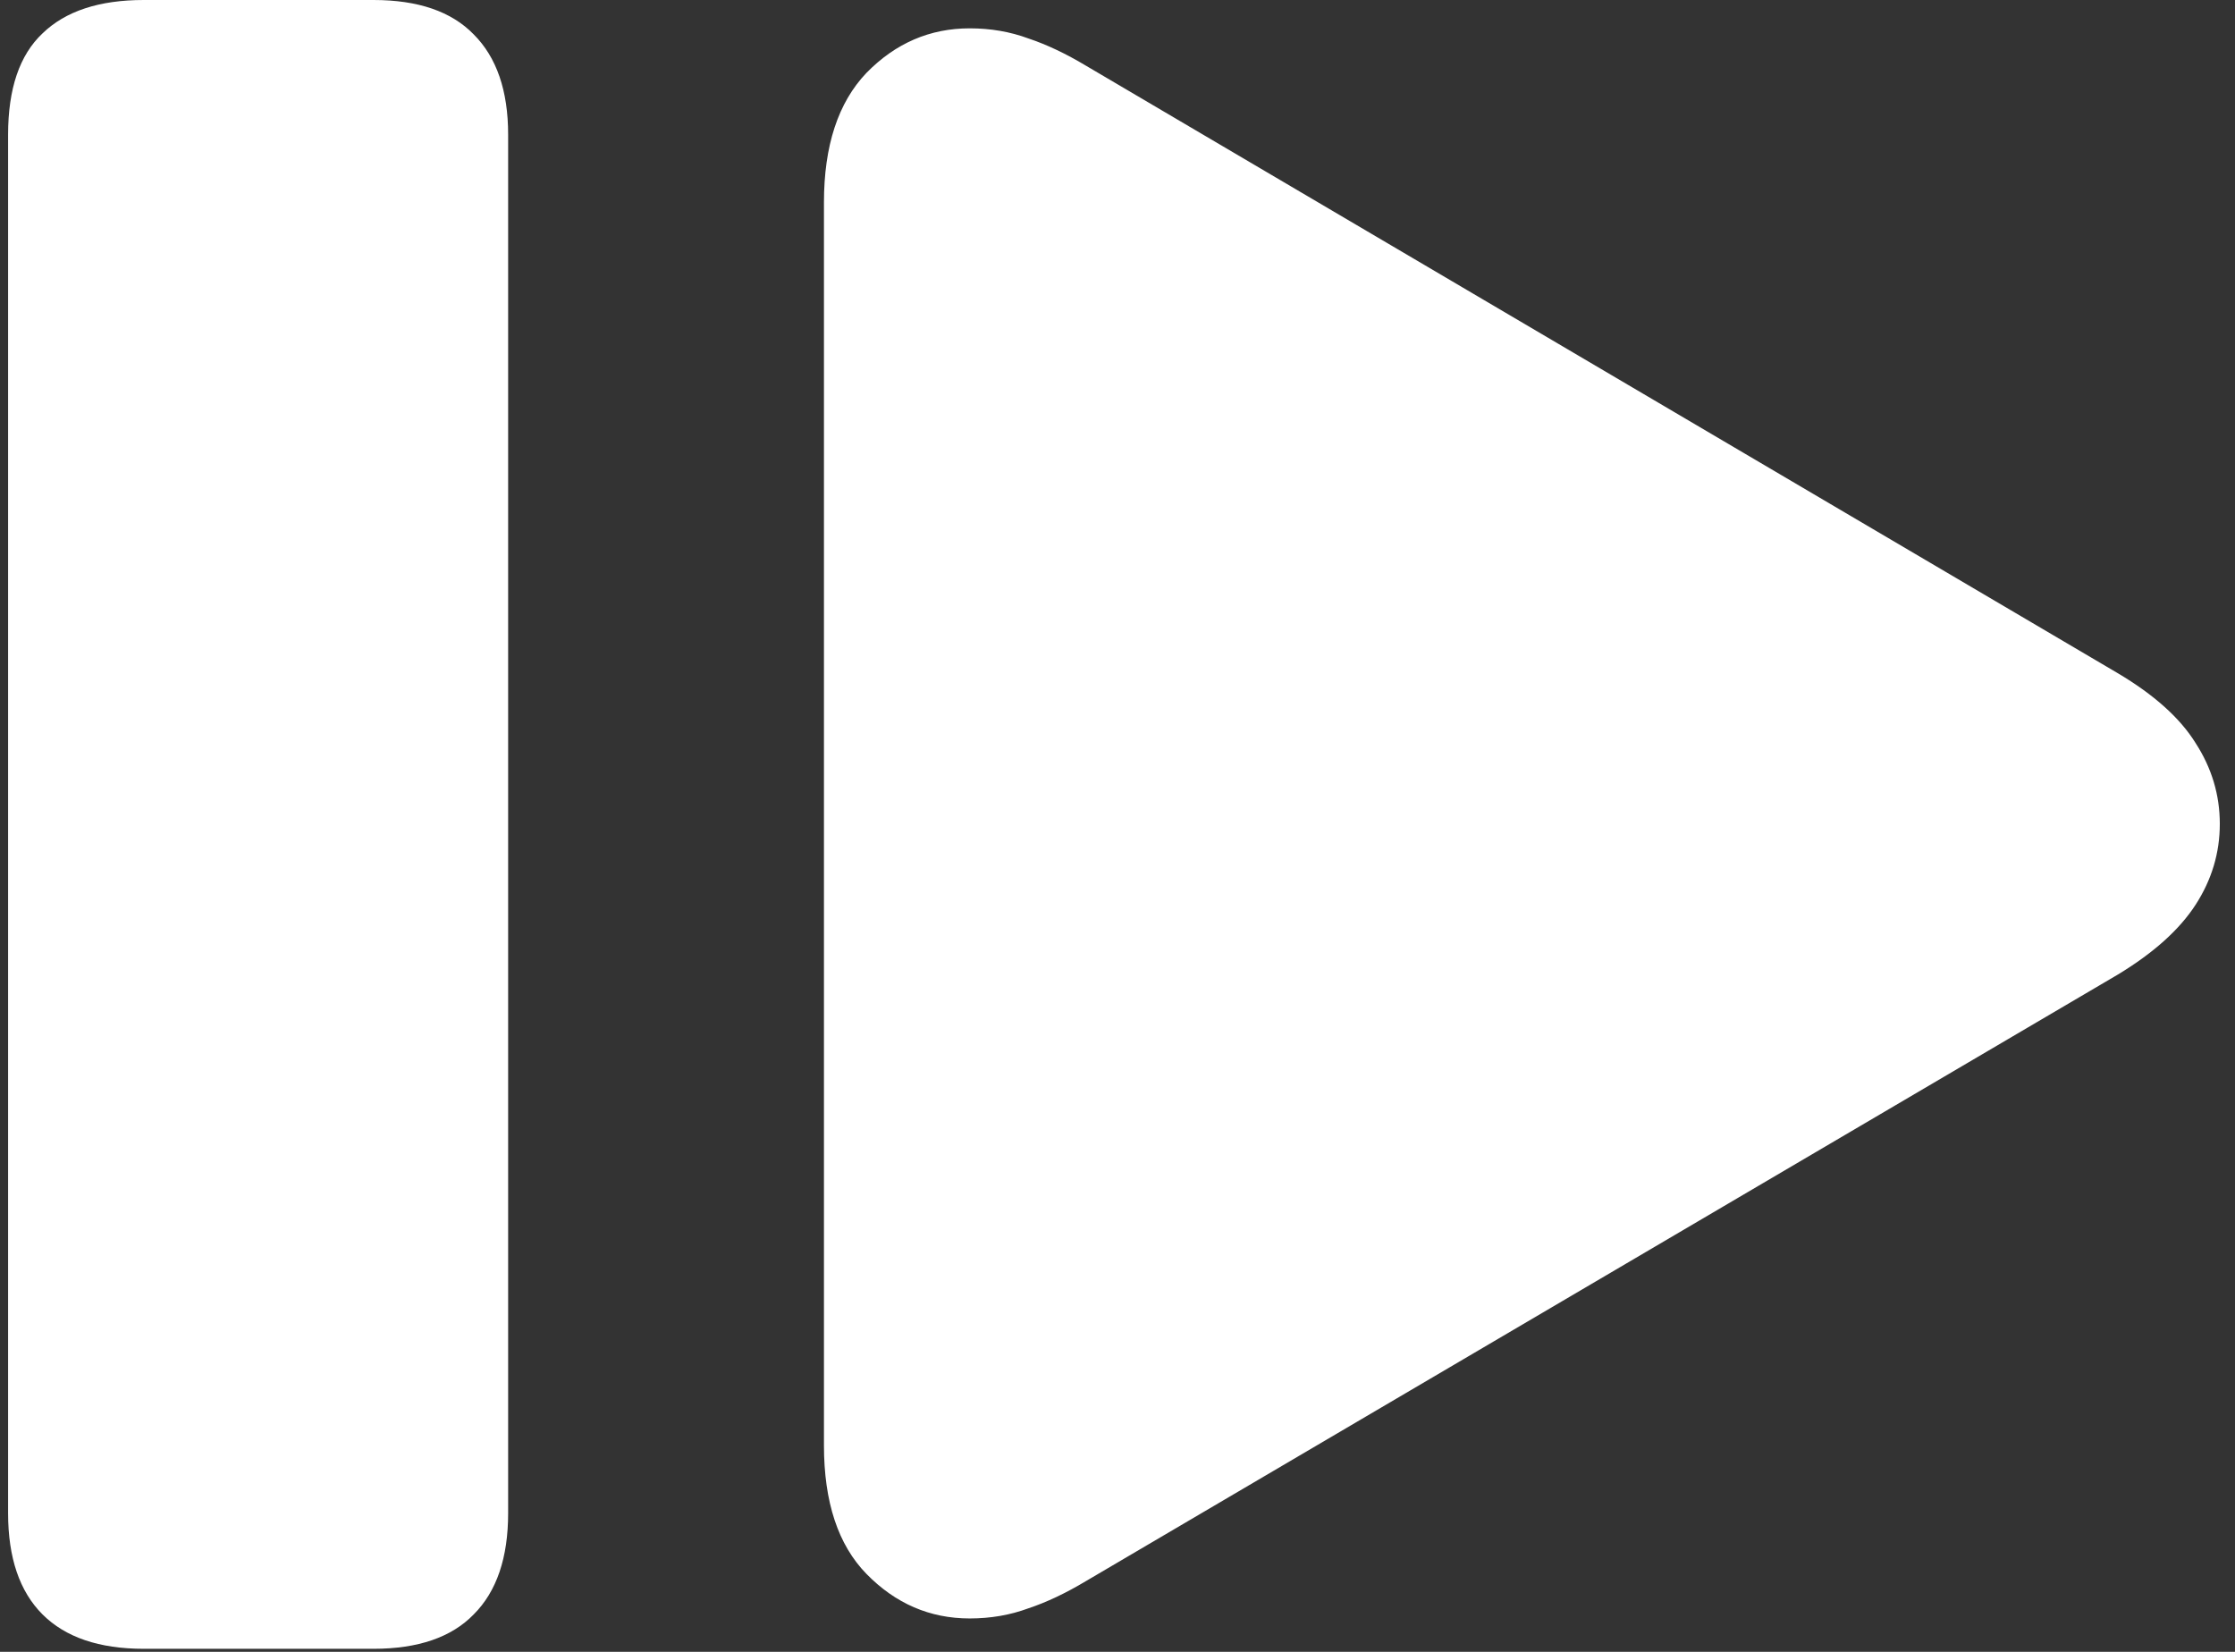 <svg width="138" height="102" viewBox="0 0 138 102" fill="none" xmlns="http://www.w3.org/2000/svg">
<rect x="0" y="0" width="138" height="102" fill="#333333" stroke="none"/>
<path d="M23.062 101.812C25.812 101.812 27.875 101.104 29.25 99.688C30.667 98.271 31.375 96.188 31.375 93.438V8.312C31.375 5.604 30.667 3.542 29.25 2.125C27.875 0.708 25.812 0 23.062 0H8.875C6.125 0 4.042 0.688 2.625 2.062C1.208 3.396 0.5 5.479 0.5 8.312V93.438C0.5 96.188 1.208 98.271 2.625 99.688C4.042 101.104 6.125 101.812 8.875 101.812H23.062ZM59.875 99.938C61.167 99.938 62.375 99.729 63.5 99.312C64.625 98.938 65.812 98.375 67.062 97.625L130.75 60.188C132.958 58.854 134.562 57.417 135.562 55.875C136.562 54.333 137.062 52.667 137.062 50.875C137.062 49.083 136.562 47.417 135.562 45.875C134.604 44.333 133 42.896 130.75 41.562L67.062 4.062C65.812 3.312 64.625 2.75 63.5 2.375C62.375 1.958 61.167 1.75 59.875 1.75C57.417 1.75 55.292 2.667 53.5 4.5C51.75 6.333 50.875 9 50.875 12.5V89.25C50.875 92.75 51.75 95.396 53.5 97.188C55.292 99.021 57.417 99.938 59.875 99.938Z" fill="white"/>
</svg>
